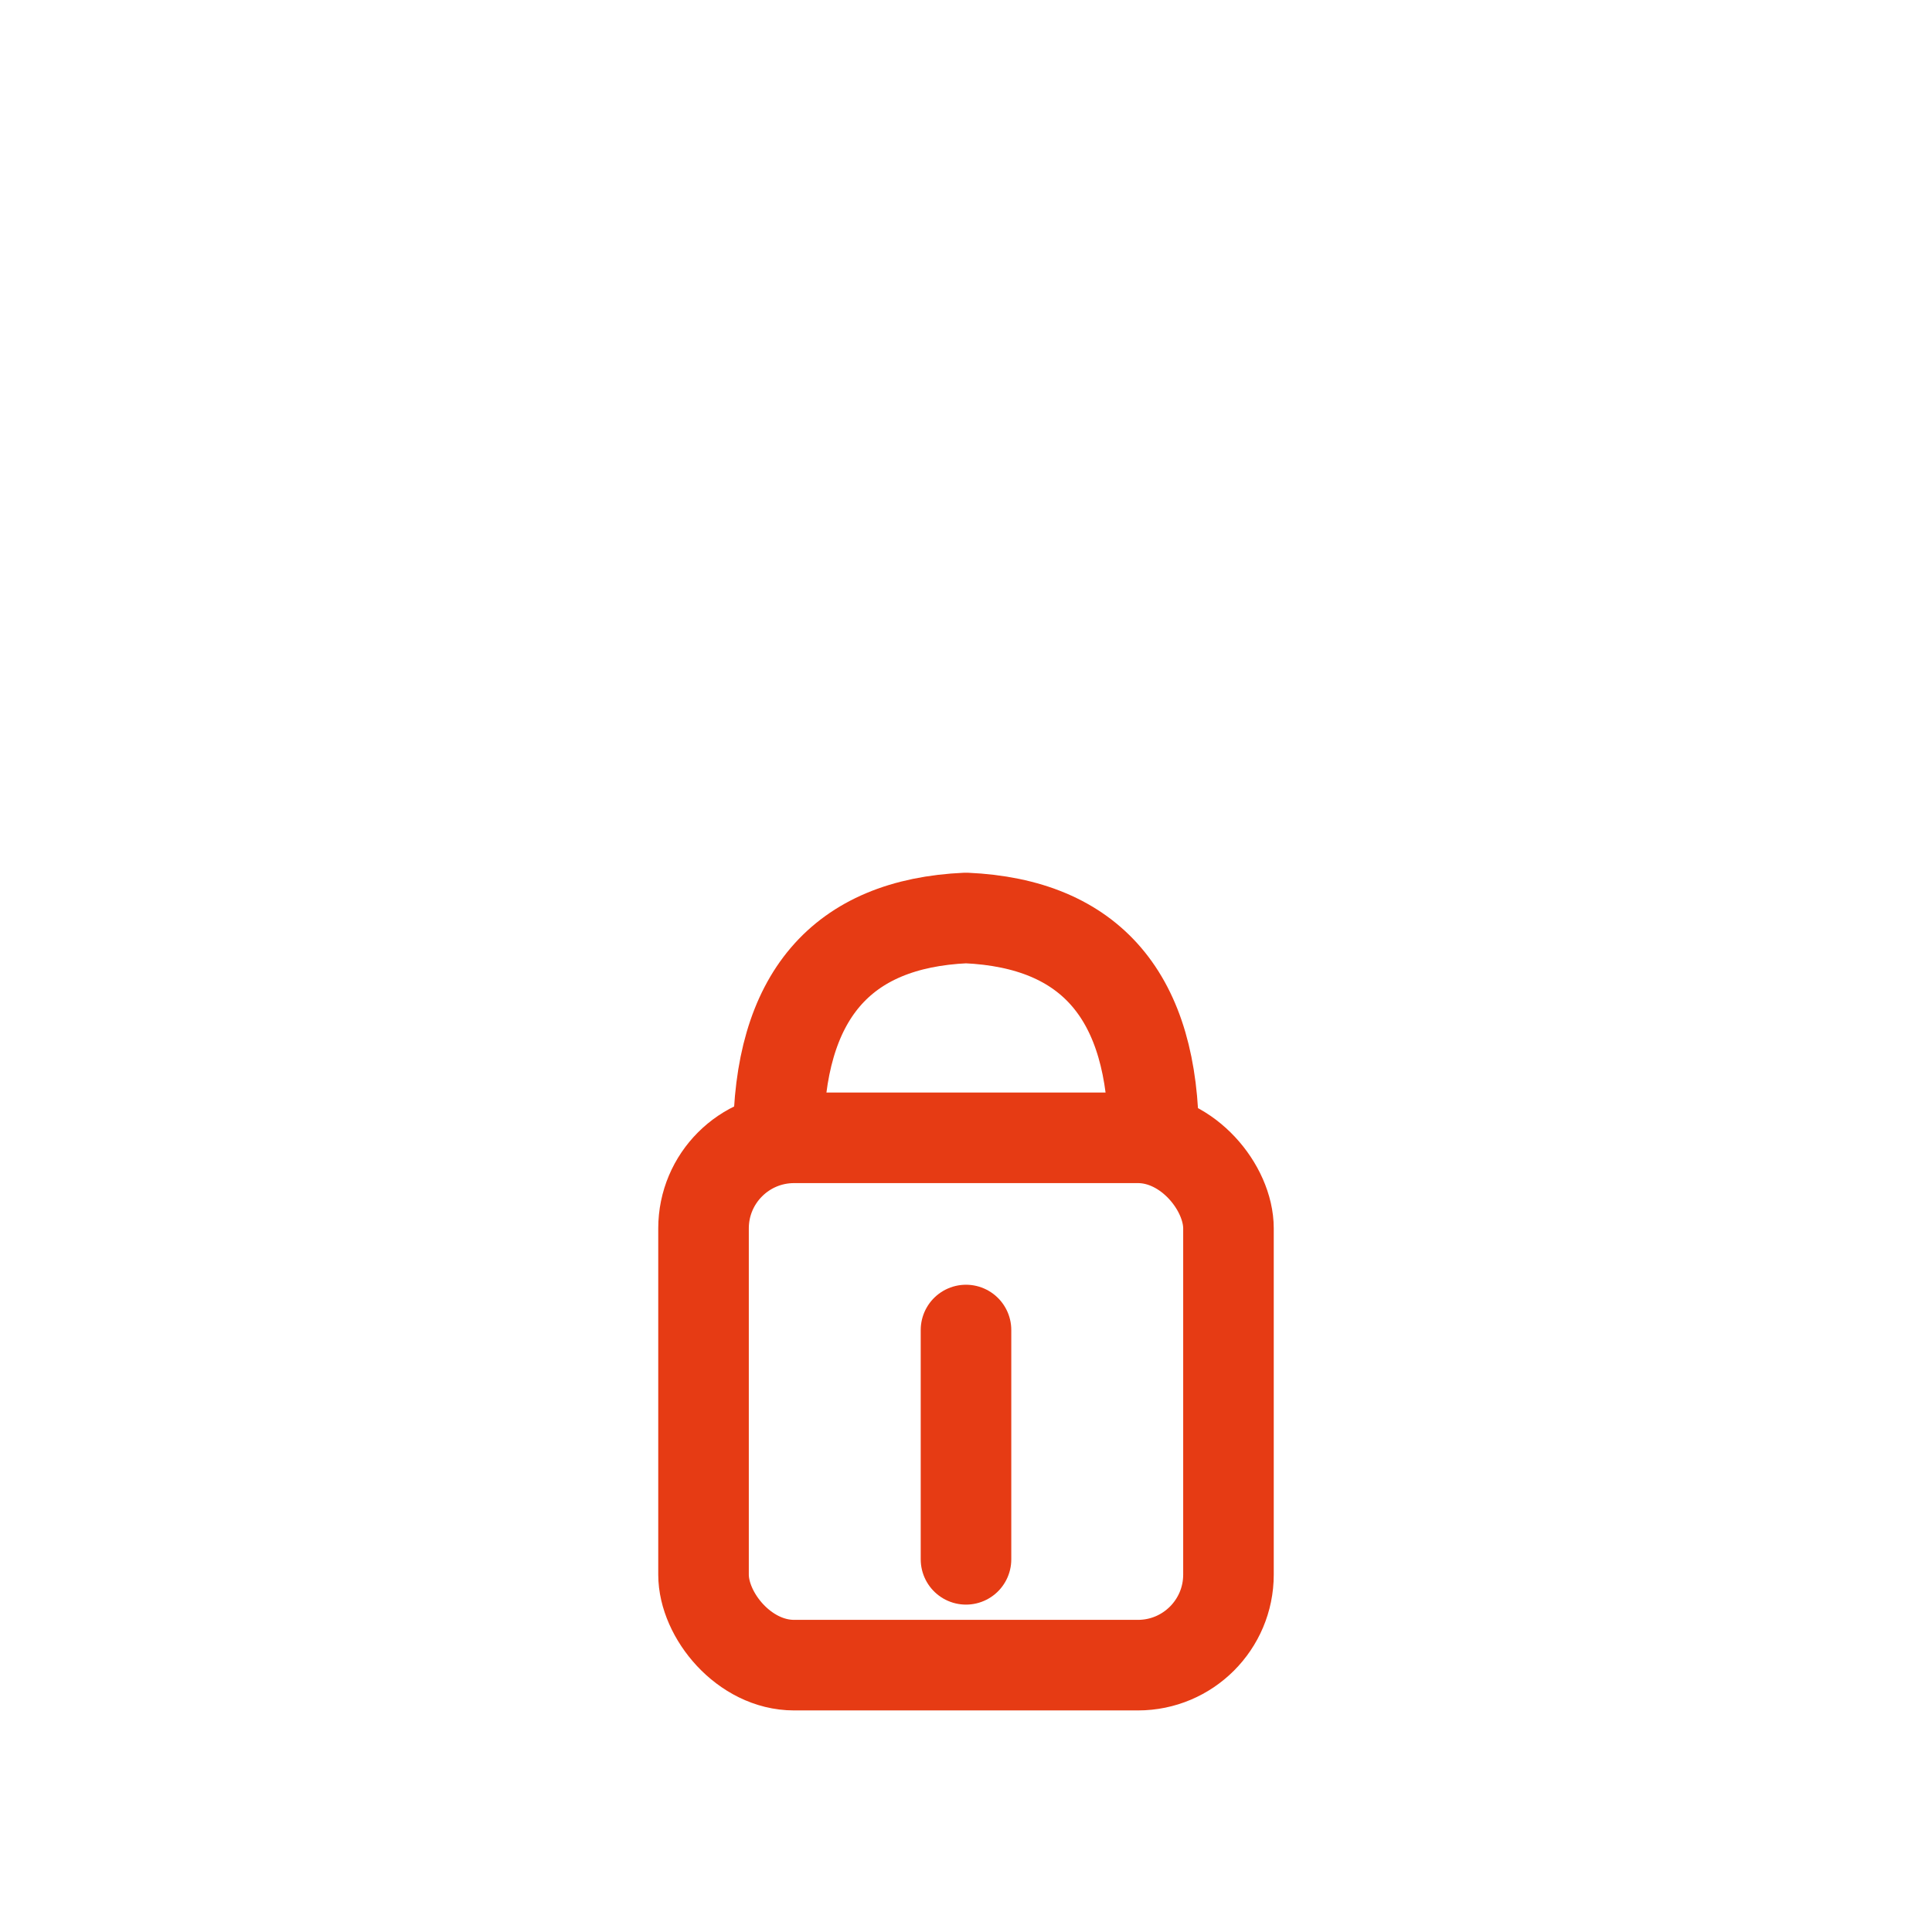 <svg width="256" height="256" viewBox="0 0 256 256" fill="none" stroke="#E63B14" stroke-width="12" stroke-linecap="round" stroke-linejoin="round"><rect x="93.221" y="150.767" width="69.558" height="69.873" rx="12" /><path d="M103.142 150.767 Q103.142 122.747 128 121.637 Q152.858 122.747 152.858 150.767" /><path d="M128 176.234 L128 206.619" /></svg>
